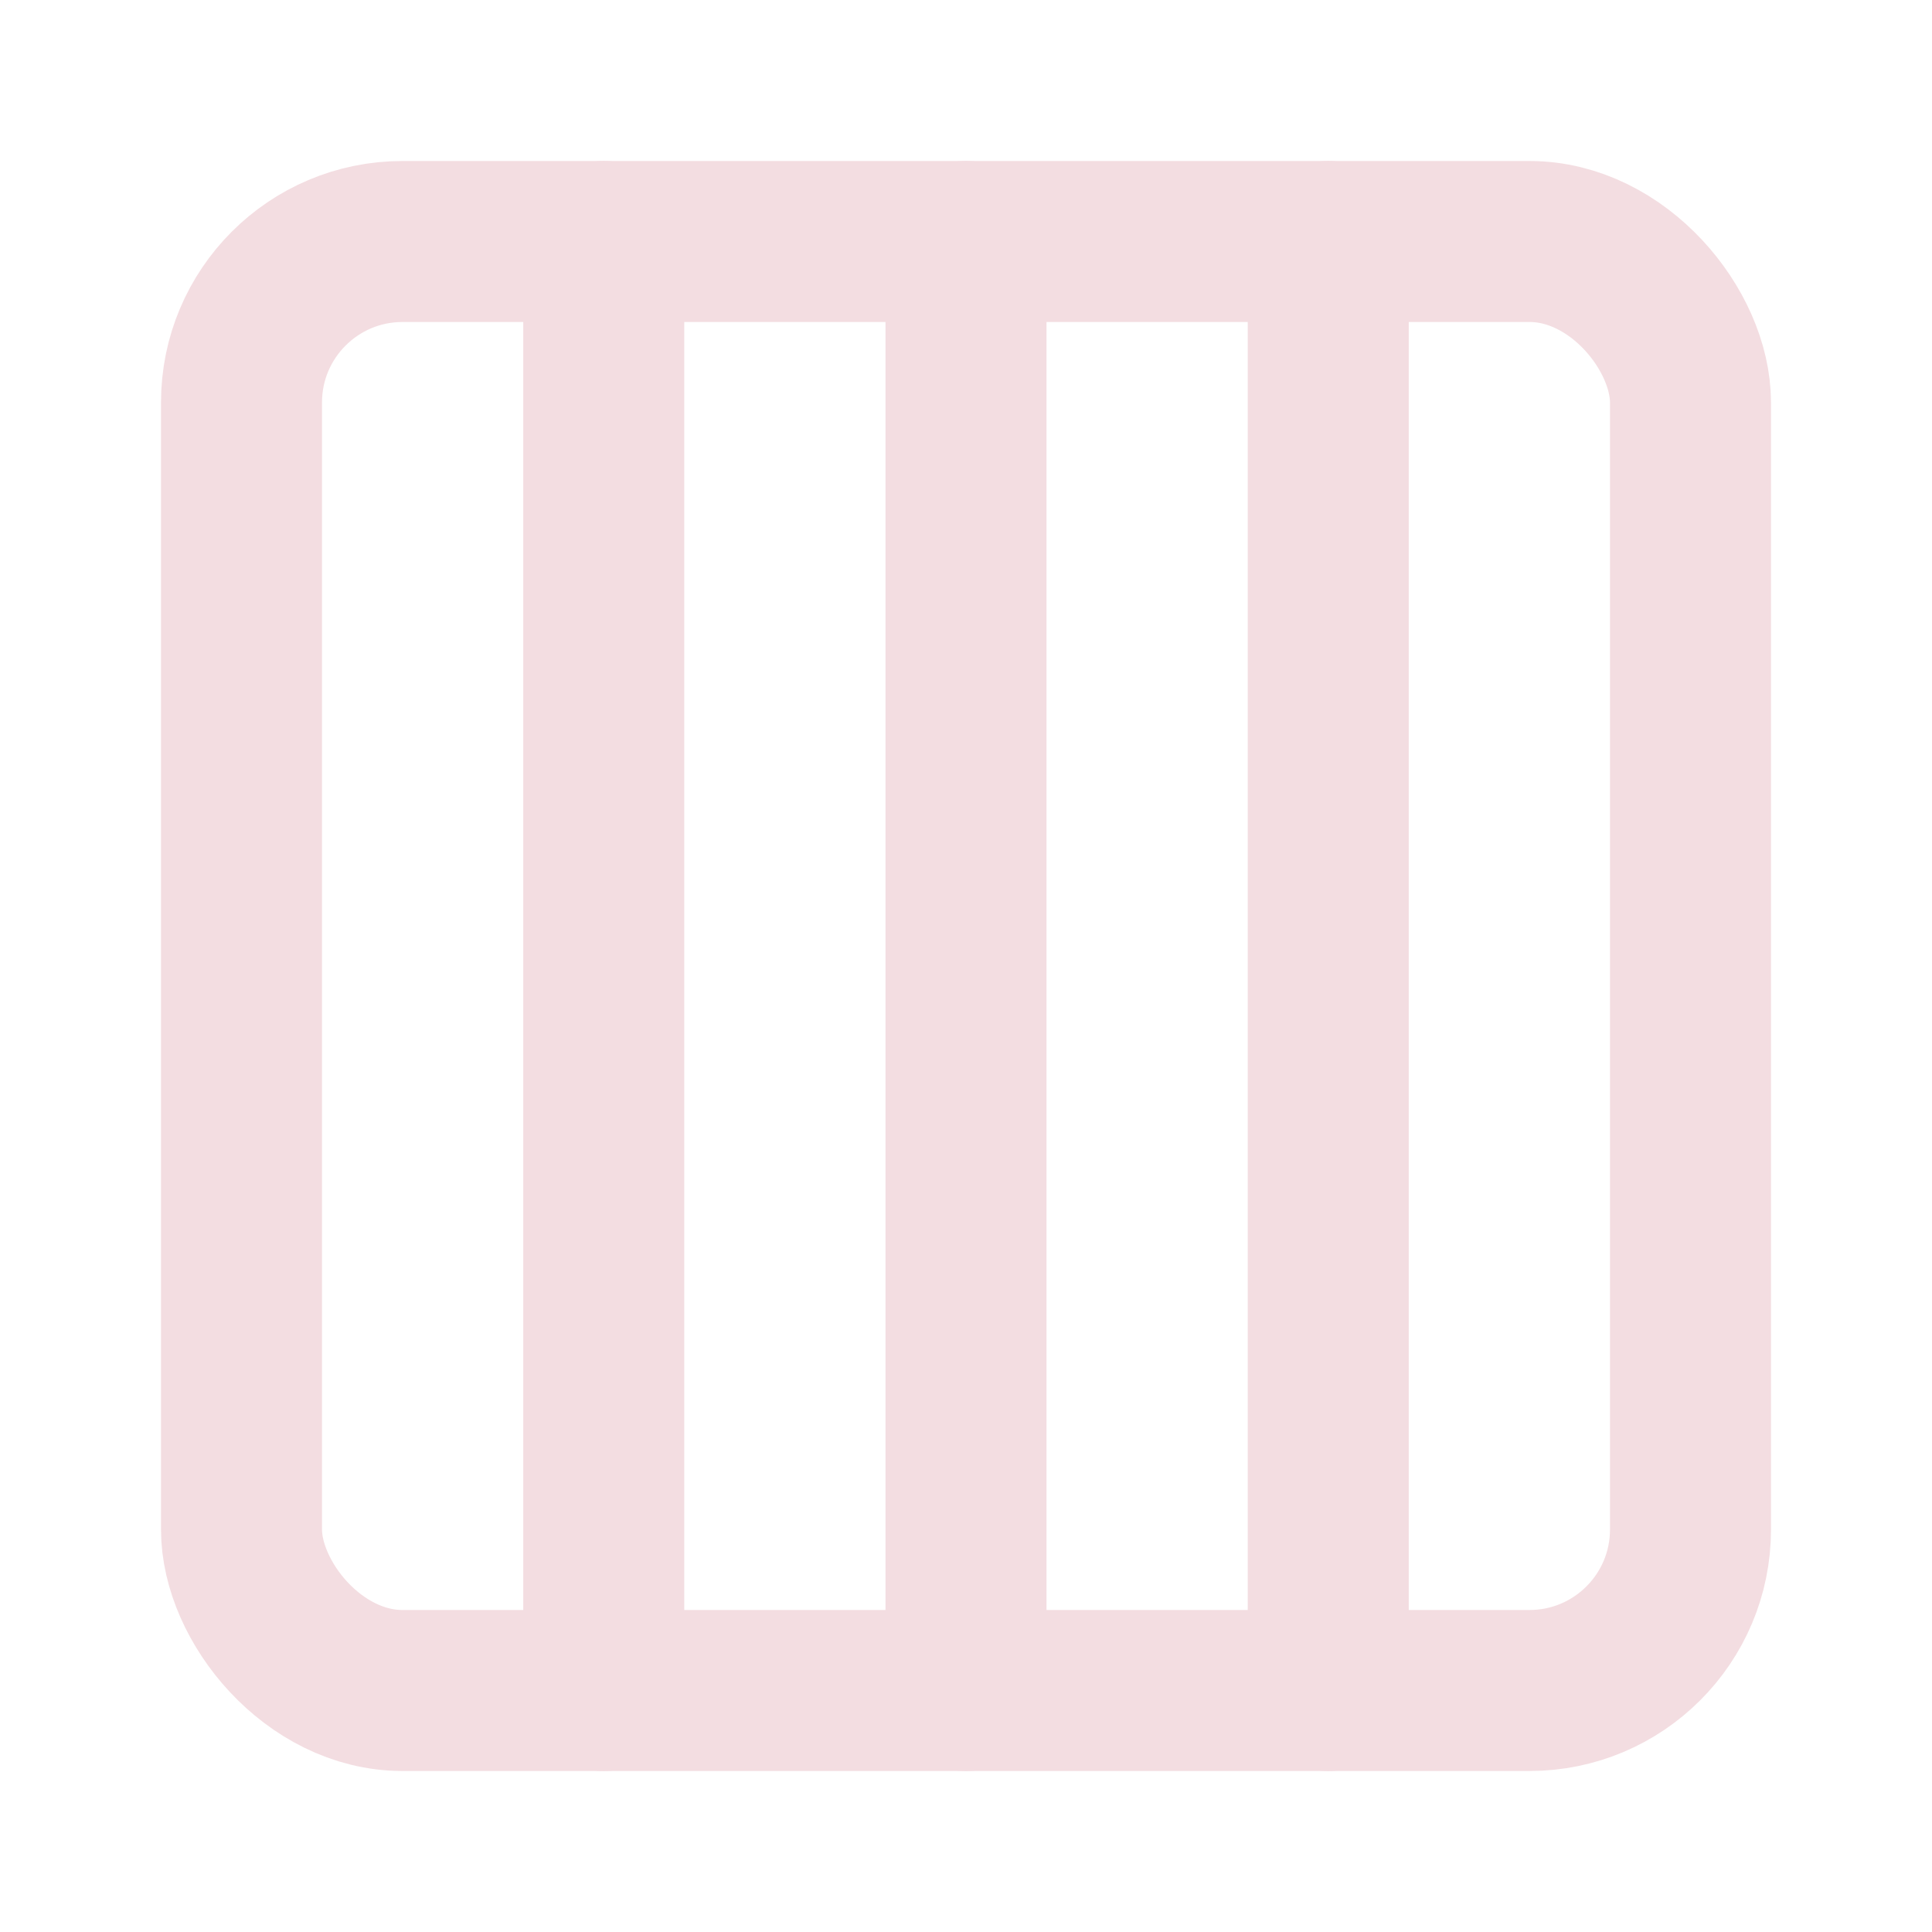 <!-- @license lucide-static v0.539.0 - ISC -->
<svg
  class="lucide lucide-columns-4"
  xmlns="http://www.w3.org/2000/svg"
  width="24"
  height="24"
  viewBox="0 0 24 24"
  fill="none"
  stroke="#f3dde1ff"
  stroke-width="2"
  stroke-linecap="round"
  stroke-linejoin="round"
>
  <rect width="18" height="18" x="3" y="3" rx="2" />
  <path d="M7.5 3v18" />
  <path d="M12 3v18" />
  <path d="M16.5 3v18" />
</svg>
